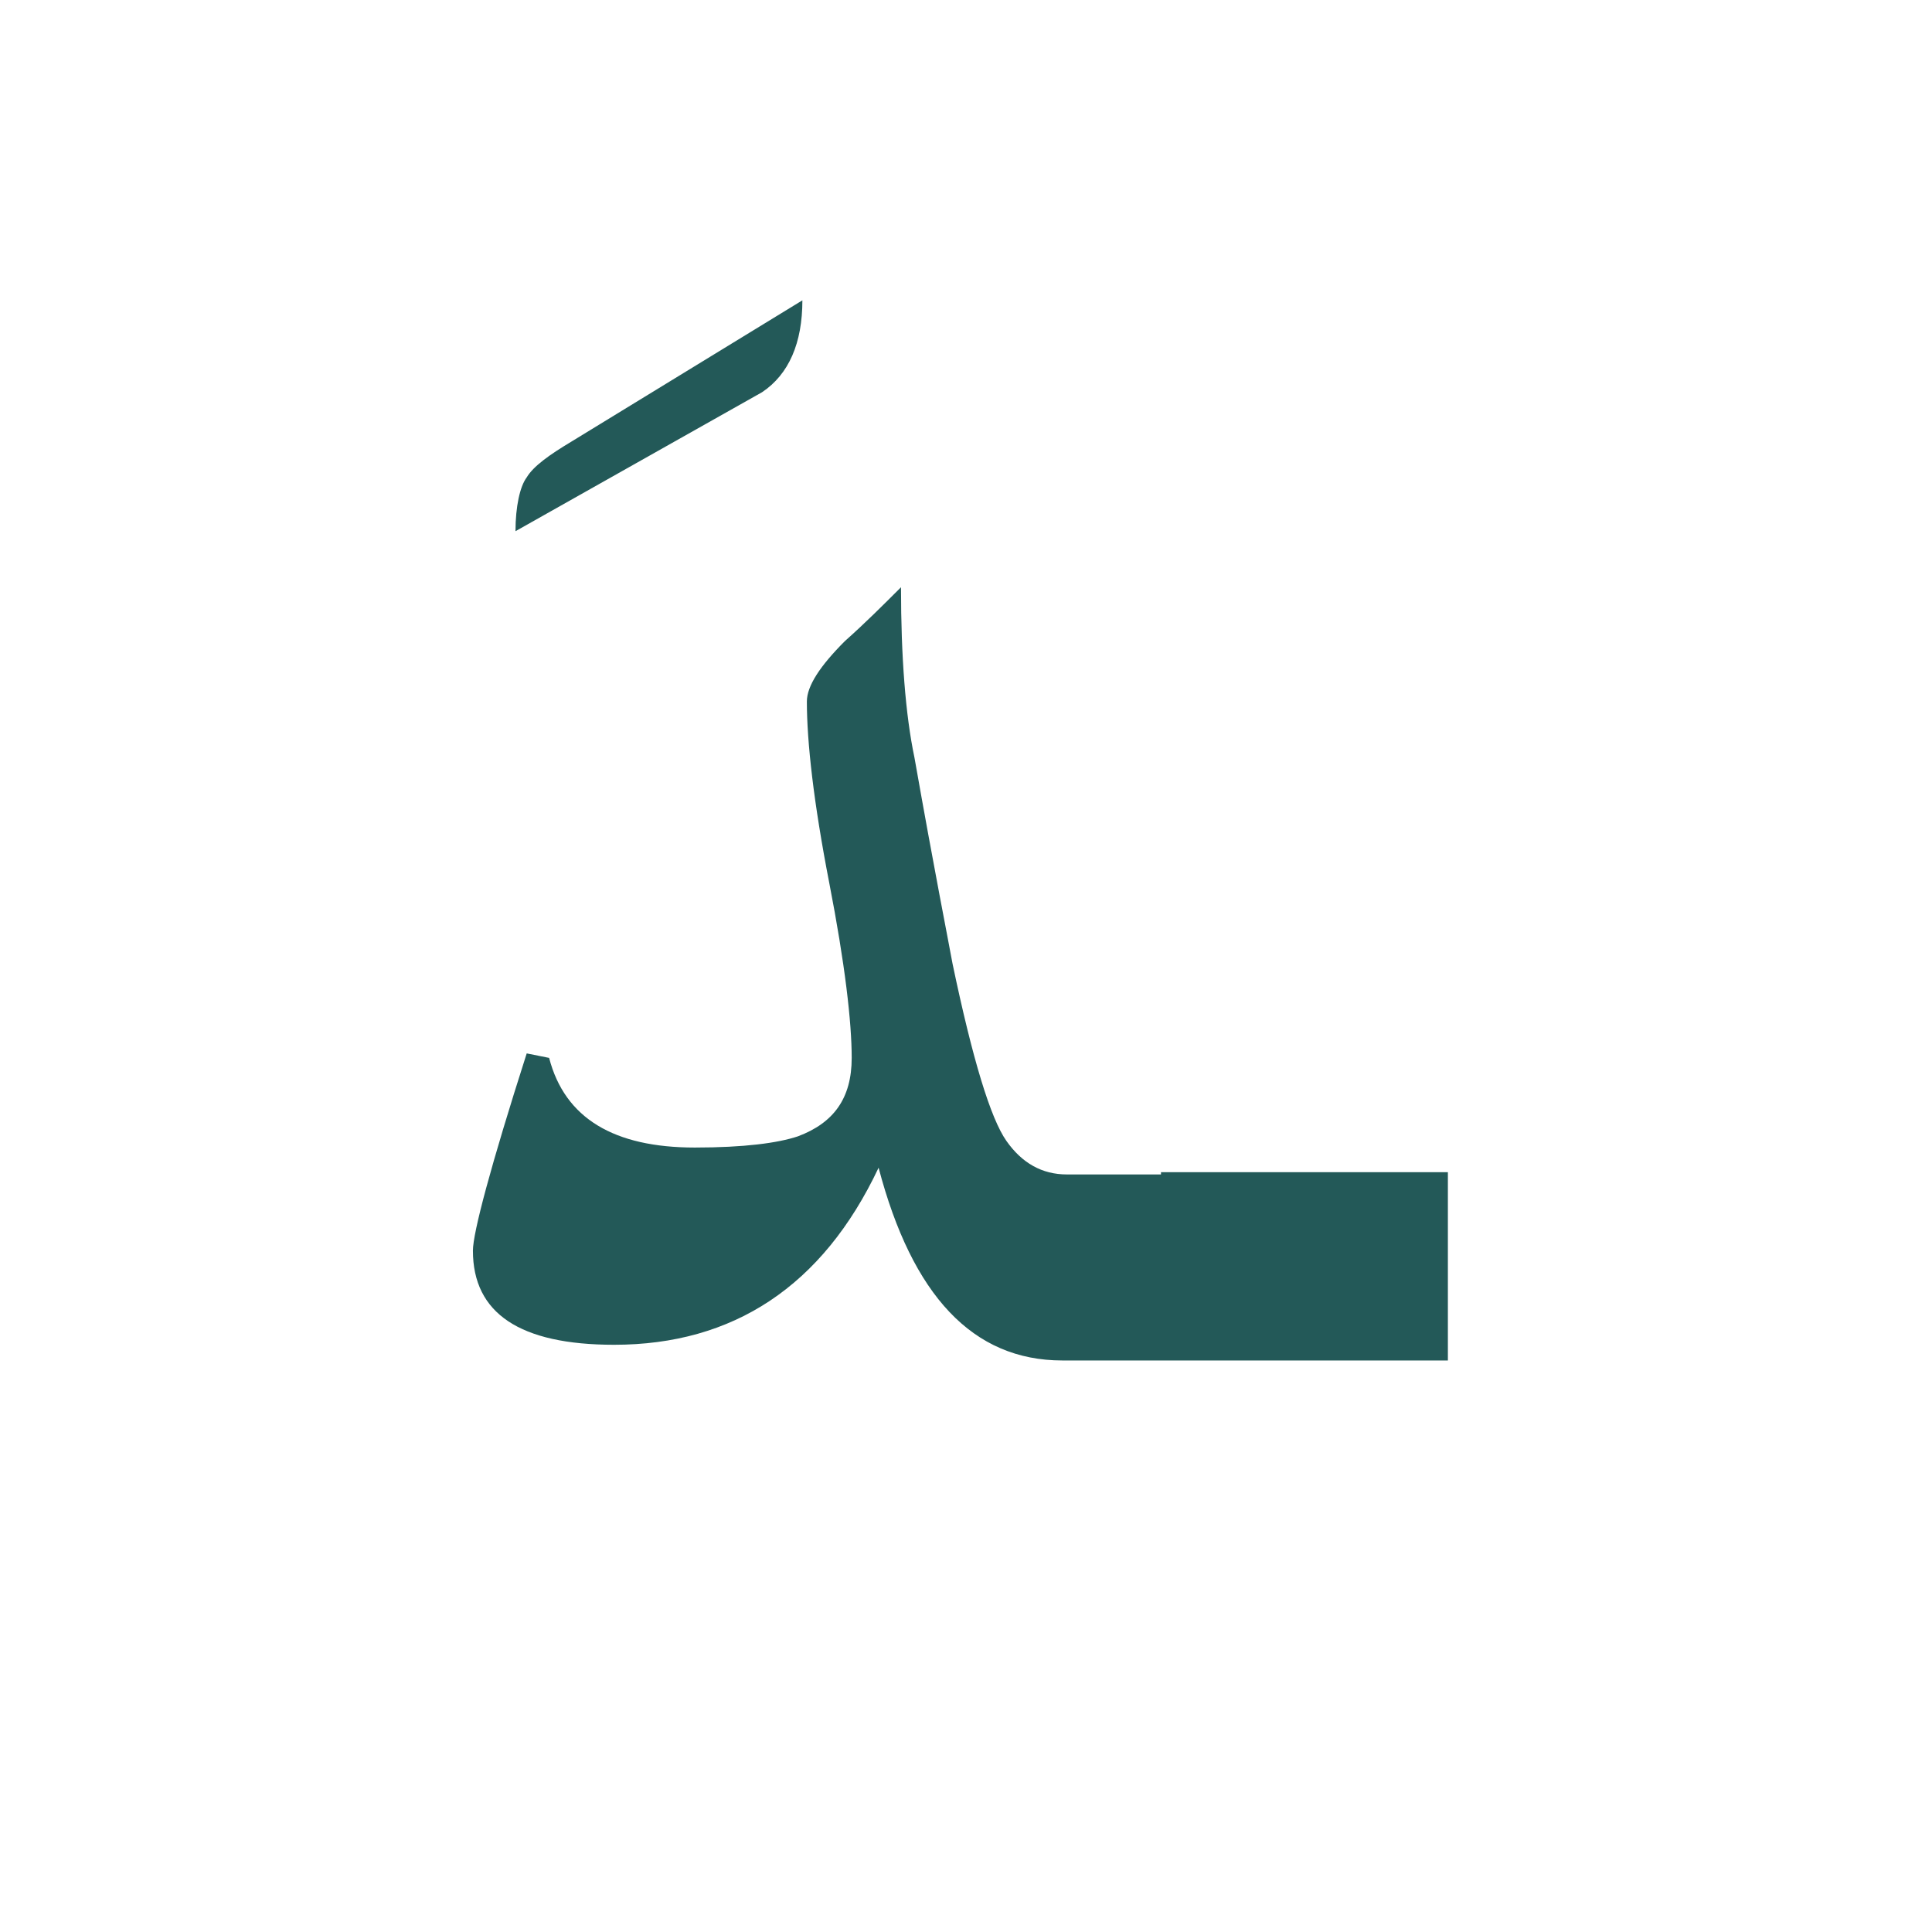 <?xml version="1.0" encoding="utf-8"?>
<!-- Generator: Adobe Illustrator 22.0.1, SVG Export Plug-In . SVG Version: 6.00 Build 0)  -->
<svg version="1.1" id="Layer_1" xmlns="http://www.w3.org/2000/svg" xmlns:xlink="http://www.w3.org/1999/xlink" x="0px" y="0px"
	 viewBox="0 0 86.2 86.2" style="enable-background:new 0 0 86.2 86.2;" xml:space="preserve">
<style type="text/css">
	.st0{fill:#235958;}
</style>
<g>
	<g>
		<g>
			<g>
				<path class="st0" d="M35.8,13.4c0,1.9-0.6,3.3-1.8,4.1l-11,6.2c0-1.1,0.2-2,0.5-2.4c0.3-0.5,1-1,2-1.6L35.8,13.4z"/>
			</g>
		</g>
	</g>
	<path class="st0" d="M51.8,52.4h-1.5h-2.7c-1.1,0-2-0.5-2.7-1.5s-1.5-3.6-2.4-7.9c-0.2-1.1-0.8-4.1-1.7-9.2
		c-0.4-1.9-0.6-4.5-0.6-7.6c-0.8,0.8-1.6,1.6-2.5,2.4c-1.1,1.1-1.7,2-1.7,2.7c0,1.8,0.3,4.5,1,8.1c0.7,3.6,1,6.2,1,7.8
		c0,1.8-0.8,2.9-2.4,3.5c-0.9,0.3-2.4,0.5-4.6,0.5c-3.6,0-5.8-1.3-6.5-4l-1-0.2c-1.6,5-2.4,8-2.4,8.8c0,2.8,2.1,4.2,6.3,4.2
		c5.3,0,9.3-2.6,11.8-7.9c1.5,5.7,4.2,8.6,8.2,8.6h2.7h1.5h13v-8.4H51.8V52.4z"/>
</g>
</svg>
